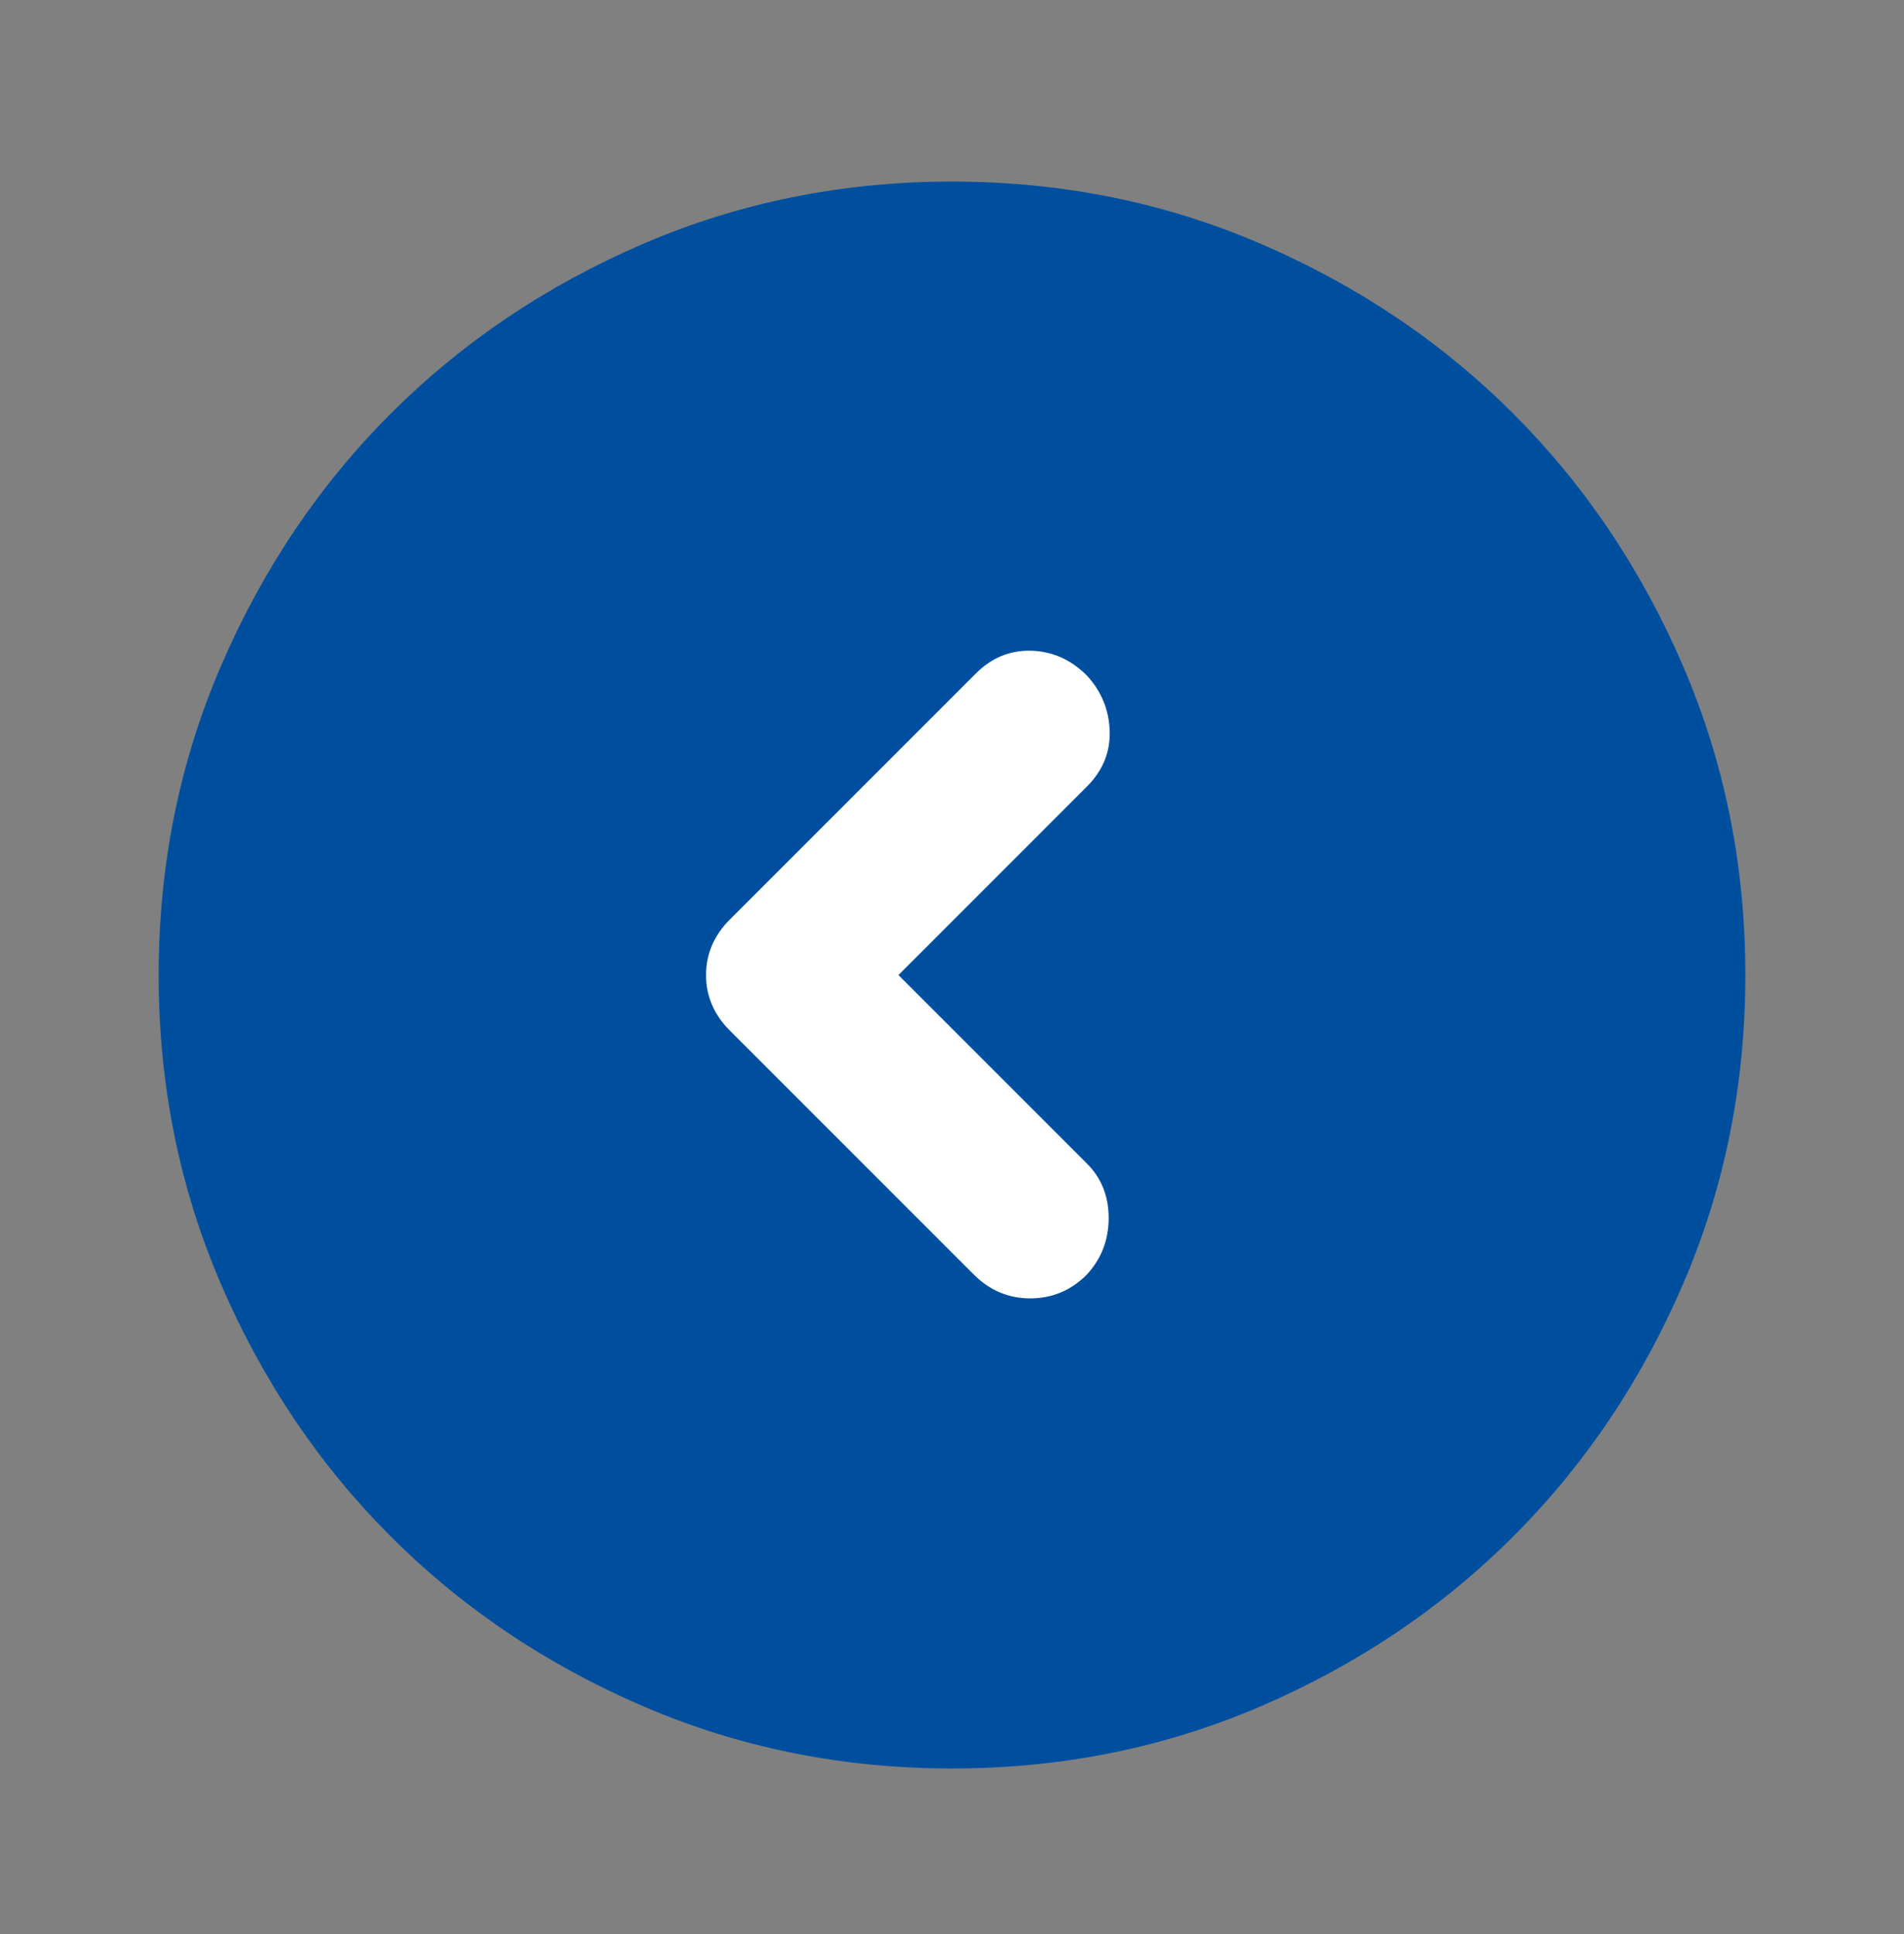 <svg width="64" height="65" fill="none" xmlns="http://www.w3.org/2000/svg"><rect width="100%" height="100%" fill="#808080" stroke="none"/><mask id="a" style="mask-type:alpha" maskUnits="userSpaceOnUse" x="0" y="0" width="64" height="65"><path transform="matrix(-1 0 0 1 64 .77)" fill="#D9D9D9" d="M0 0h64v64H0z"/></mask><g mask="url(#a)"><path fill="#fff" d="M22 12.77h20v36H22z"/><path d="M30.2 32.77l6.333 6.333c.49.489.733 1.1.733 1.833 0 .734-.244 1.367-.733 1.9-.533.534-1.166.8-1.9.8-.733 0-1.367-.266-1.9-.8l-8.2-8.2c-.533-.533-.8-1.155-.8-1.866 0-.711.267-1.334.8-1.867l8.267-8.267c.533-.533 1.155-.788 1.867-.766.71.022 1.333.3 1.866.833.49.533.745 1.156.767 1.867.022.71-.233 1.333-.767 1.866L30.2 32.77zM32 59.436c3.689 0 7.155-.7 10.4-2.1 3.244-1.4 6.067-3.3 8.467-5.7 2.4-2.4 4.3-5.222 5.7-8.466 1.4-3.245 2.1-6.711 2.1-10.4 0-3.69-.7-7.156-2.1-10.4-1.4-3.245-3.3-6.067-5.7-8.467-2.4-2.4-5.223-4.3-8.467-5.7-3.245-1.4-6.711-2.1-10.4-2.1-3.69 0-7.156.7-10.4 2.1-3.245 1.4-6.067 3.3-8.467 5.7-2.4 2.4-4.3 5.222-5.7 8.467-1.4 3.244-2.1 6.71-2.1 10.4 0 3.689.7 7.155 2.1 10.4 1.4 3.244 3.3 6.066 5.7 8.466 2.4 2.4 5.222 4.3 8.467 5.7 3.244 1.4 6.71 2.1 10.4 2.1z" fill="#004F9F"/></g></svg>